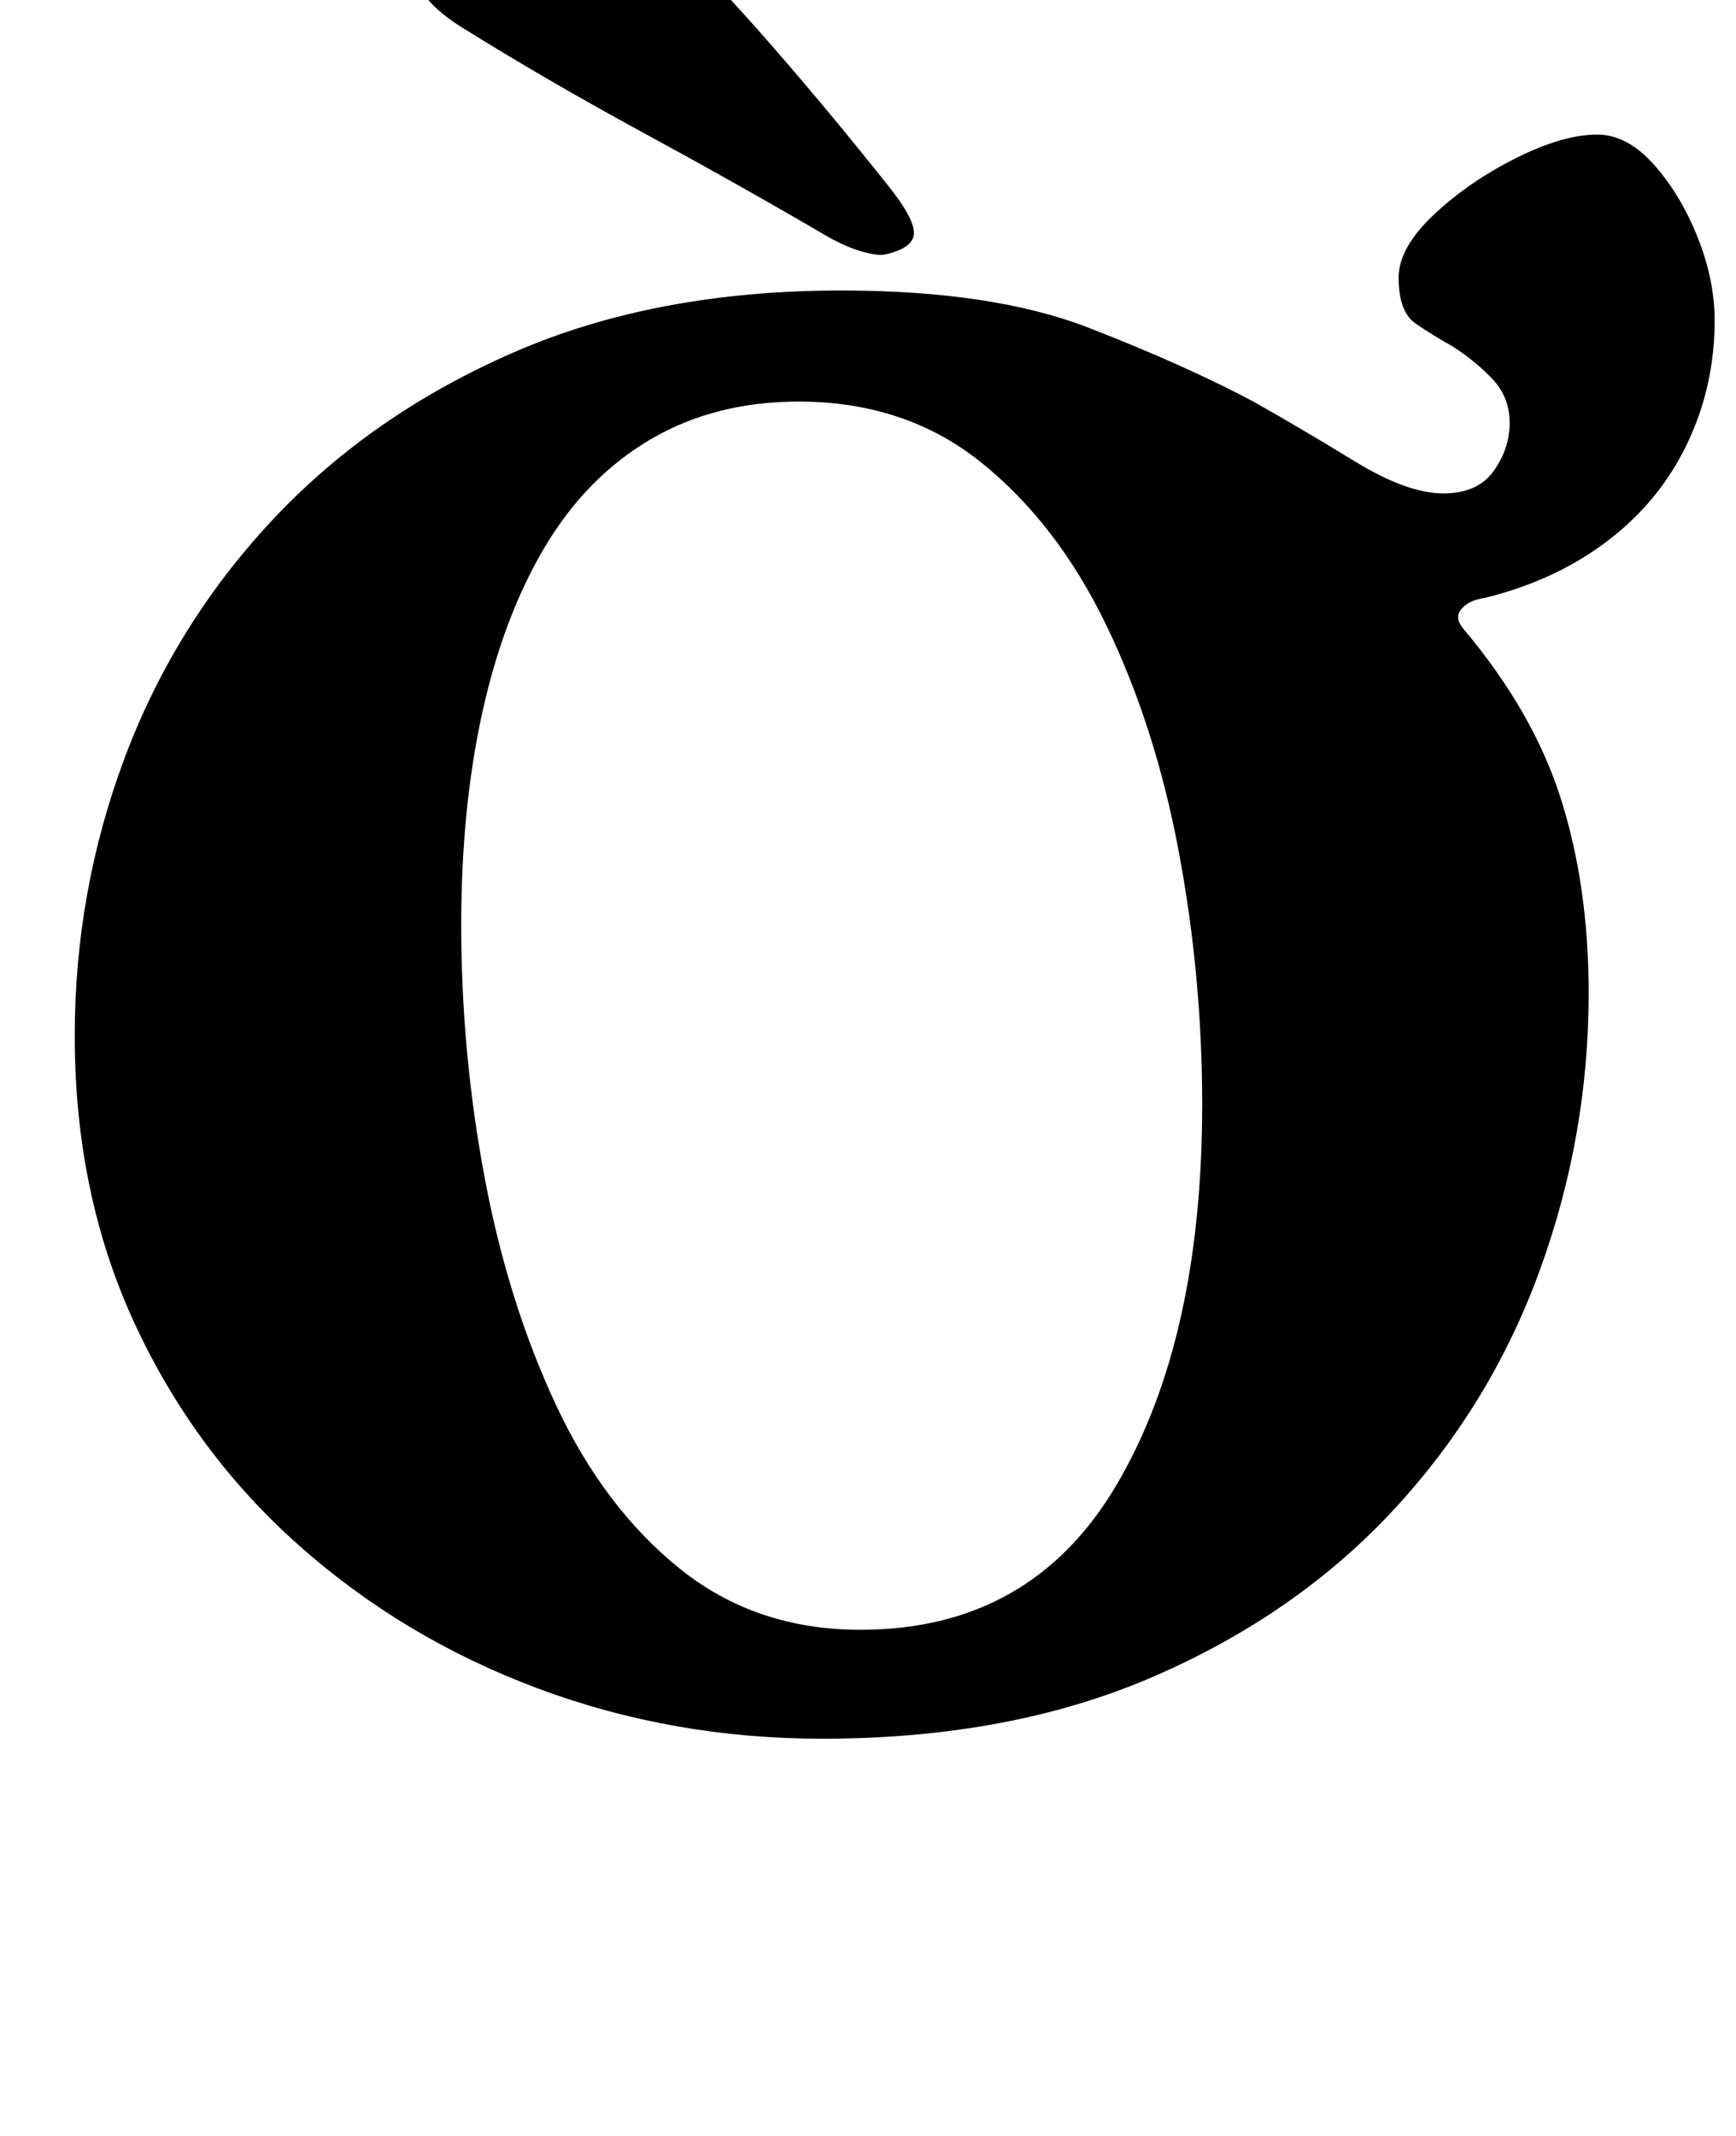 <?xml version="1.0" standalone="no"?>
<!DOCTYPE svg PUBLIC "-//W3C//DTD SVG 1.1//EN" "http://www.w3.org/Graphics/SVG/1.1/DTD/svg11.dtd" >
<svg xmlns="http://www.w3.org/2000/svg" xmlns:xlink="http://www.w3.org/1999/xlink" version="1.1" viewBox="-10 0 813 1000">
  <g transform="matrix(1 0 0 -1 0 800)">
   <path fill="currentColor"
d="M375 -14q-70 0 -133 23.5t-112 67t-77 104t-28 134.5q0 68 23.5 130.5t69.5 111.5t112.5 78t153.5 29q71 0 116 -17.5t77 -34.5q23 -13 47.5 -28t41.5 -15q16 0 23.5 10.5t7.5 22.5t-8 20.5t-19 15.5q-9 5 -17 10.5t-8 21.5q0 14 16.5 29.5t38.5 26.5t38 11
q14 0 26.5 -14t20.5 -34t8 -39q0 -31 -13 -58t-37.5 -45.5t-57.5 -26.5q-7 -1 -10.5 -5t0.5 -9q33 -39 46 -80t13 -91q0 -67 -23 -130t-68.5 -112t-112.5 -78t-155 -29zM393 37q80 0 120 68t40 178q0 60 -11 118.5t-34 106t-58.5 76t-85.5 28.5q-39 0 -69 -17.5t-49.5 -50
t-29.5 -77.5t-10 -100q0 -60 11 -118.5t33.5 -106.5t58 -76.5t84.5 -28.5zM405 681q13 3 13 10t-12 22q-27 34 -54 65t-58 62q-14 14 -35 11q-8 -1 -26.5 -7.5t-34 -15.5t-13.5 -18q3 -11 20 -22q40 -25 86 -50t87 -49q9 -5 16.5 -7t10.5 -1z" />
  </g>

</svg>
